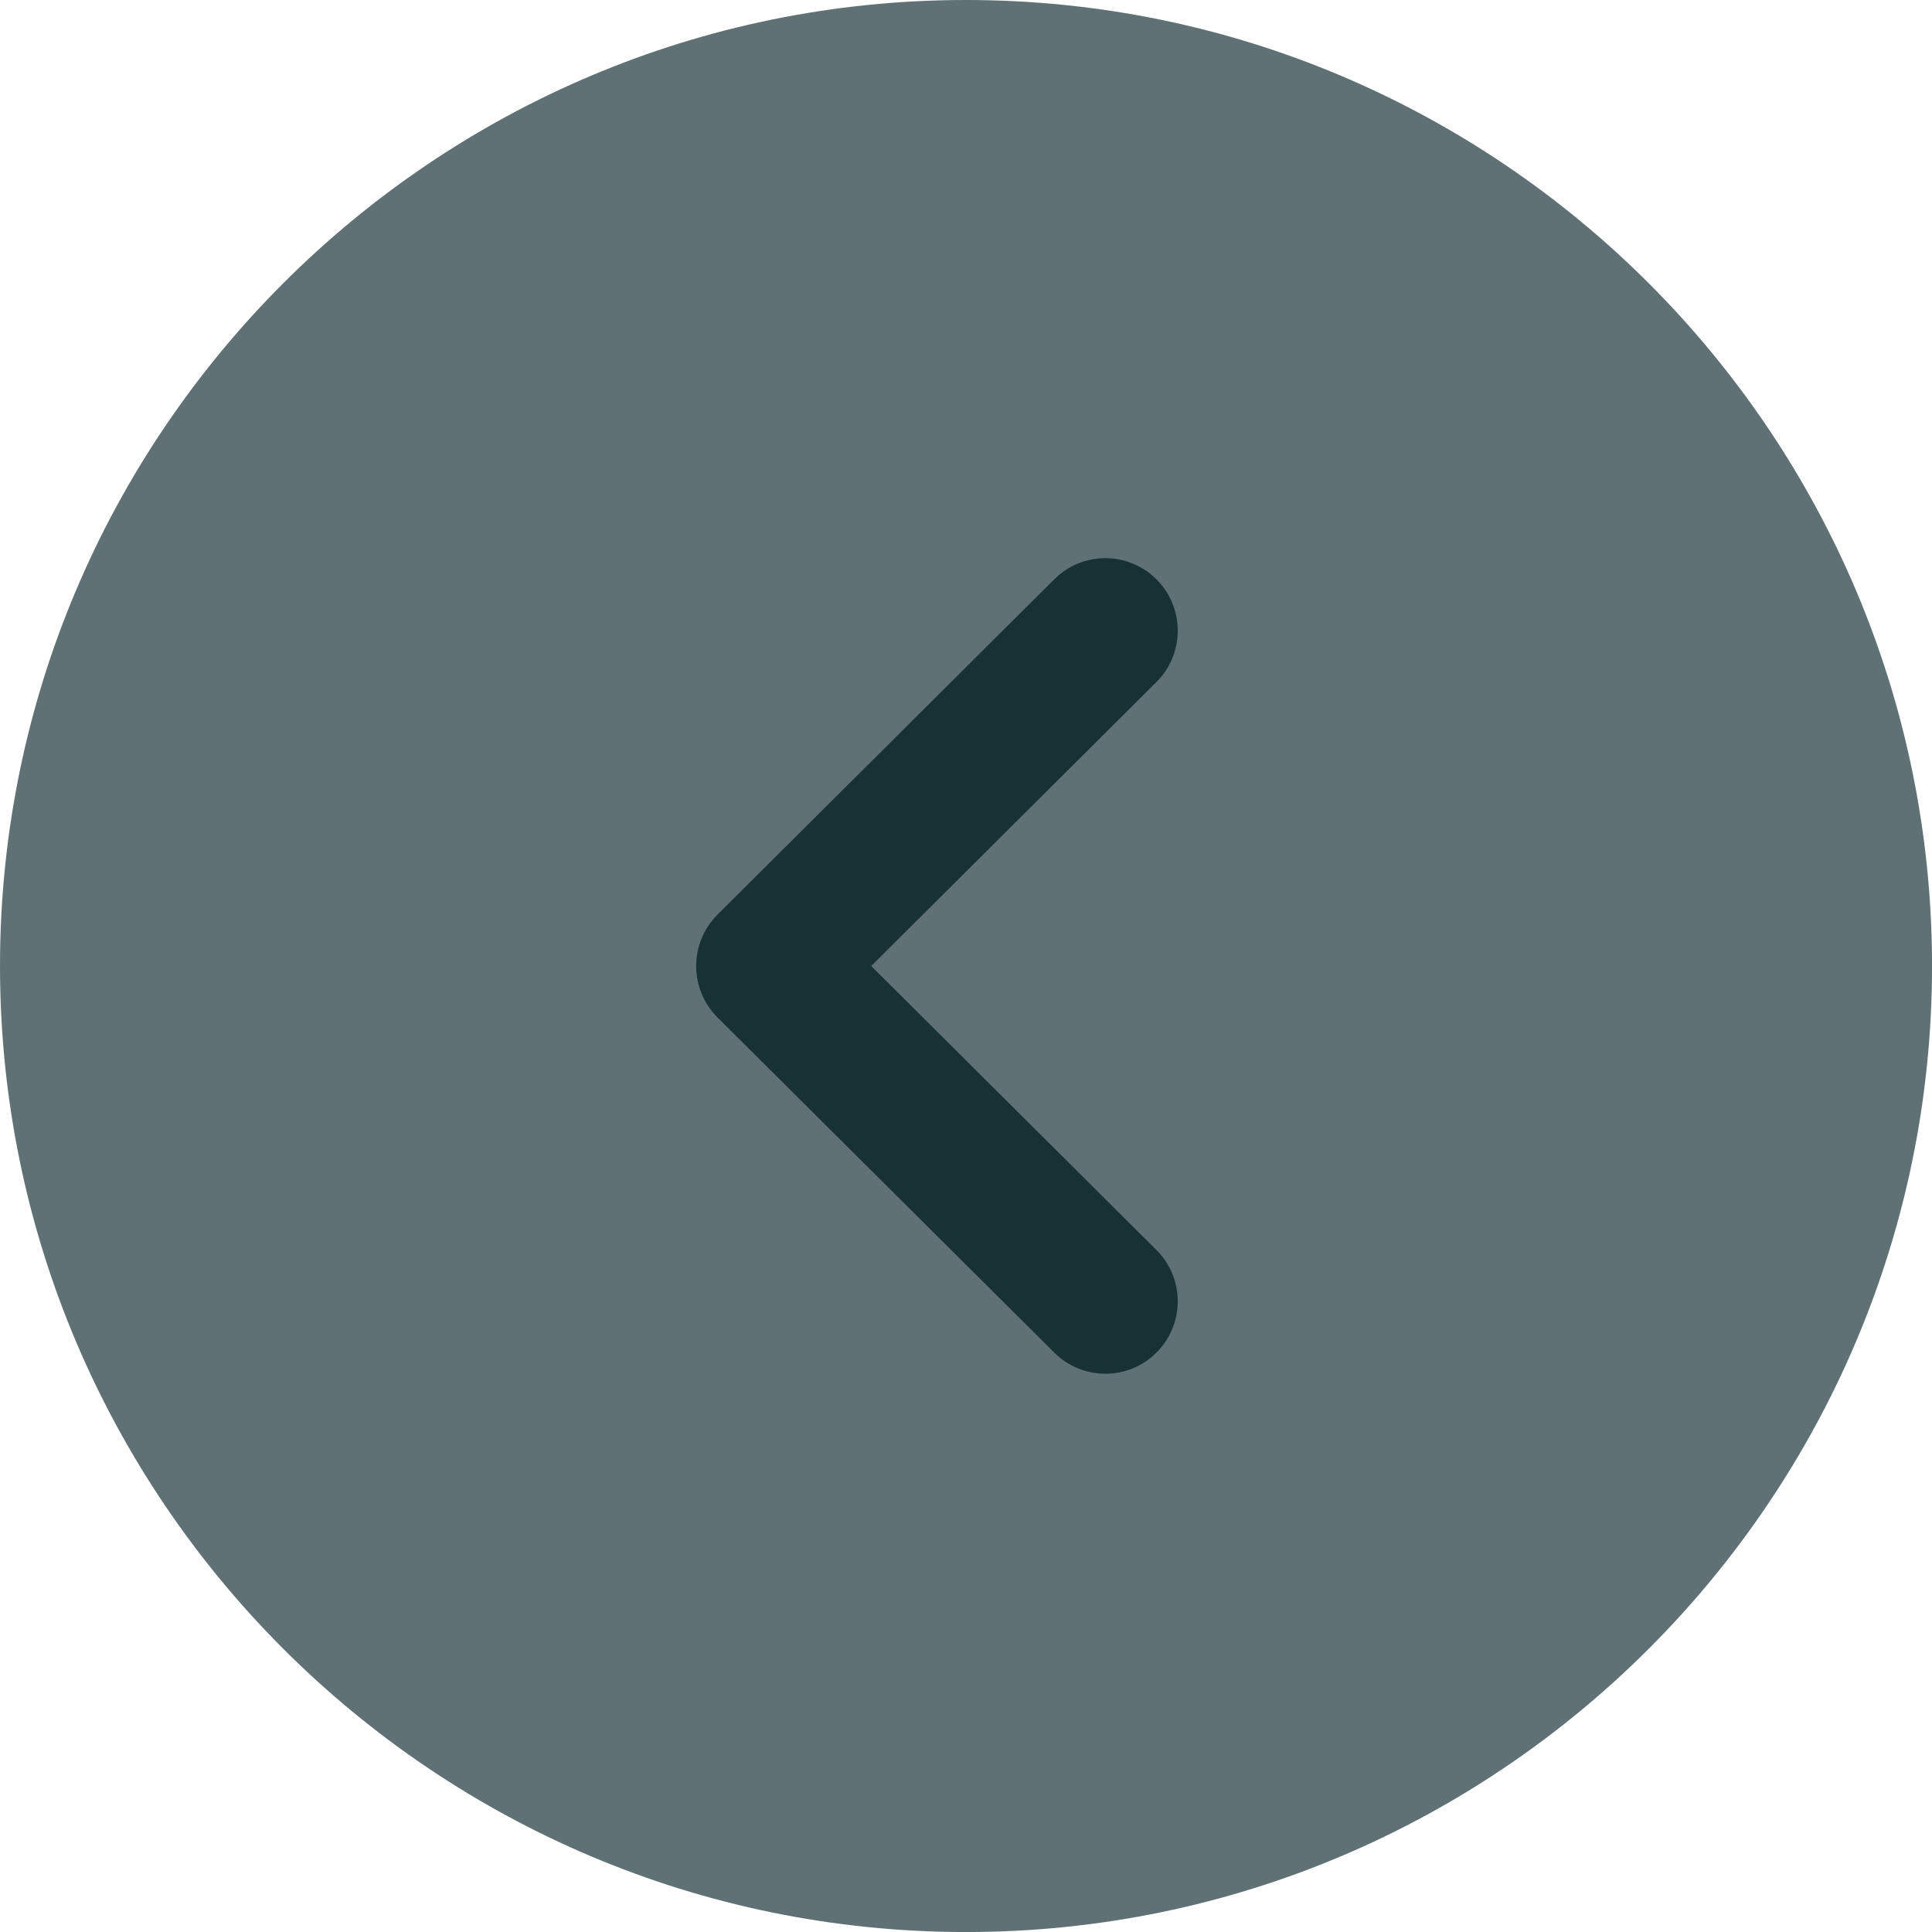 <svg id='arrow' width="50" height="50" viewBox="0 0 50 50" fill="none" xmlns="http://www.w3.org/2000/svg">
<path opacity="0.8" d="M25 50.001C11.213 50.001 0 38.785 0 25C0 11.216 11.213 0 25 0C38.785 0 50.001 11.216 50.001 25C50.001 38.785 38.785 50.001 25 50.001" fill="#062126" fill-opacity="0.8"/>
<path d="M28.607 35.552C28.129 35.552 27.649 35.37 27.284 35.005L18.567 26.33C18.214 25.977 18.017 25.5 18.017 25C18.017 24.502 18.214 24.025 18.567 23.672L27.284 14.992C28.017 14.262 29.201 14.262 29.934 14.997C30.664 15.732 30.662 16.92 29.929 17.65L22.547 25L29.929 32.35C30.662 33.08 30.664 34.265 29.934 35C29.569 35.37 29.087 35.552 28.607 35.552" fill="#062126" fill-opacity="0.8"/>
</svg>
